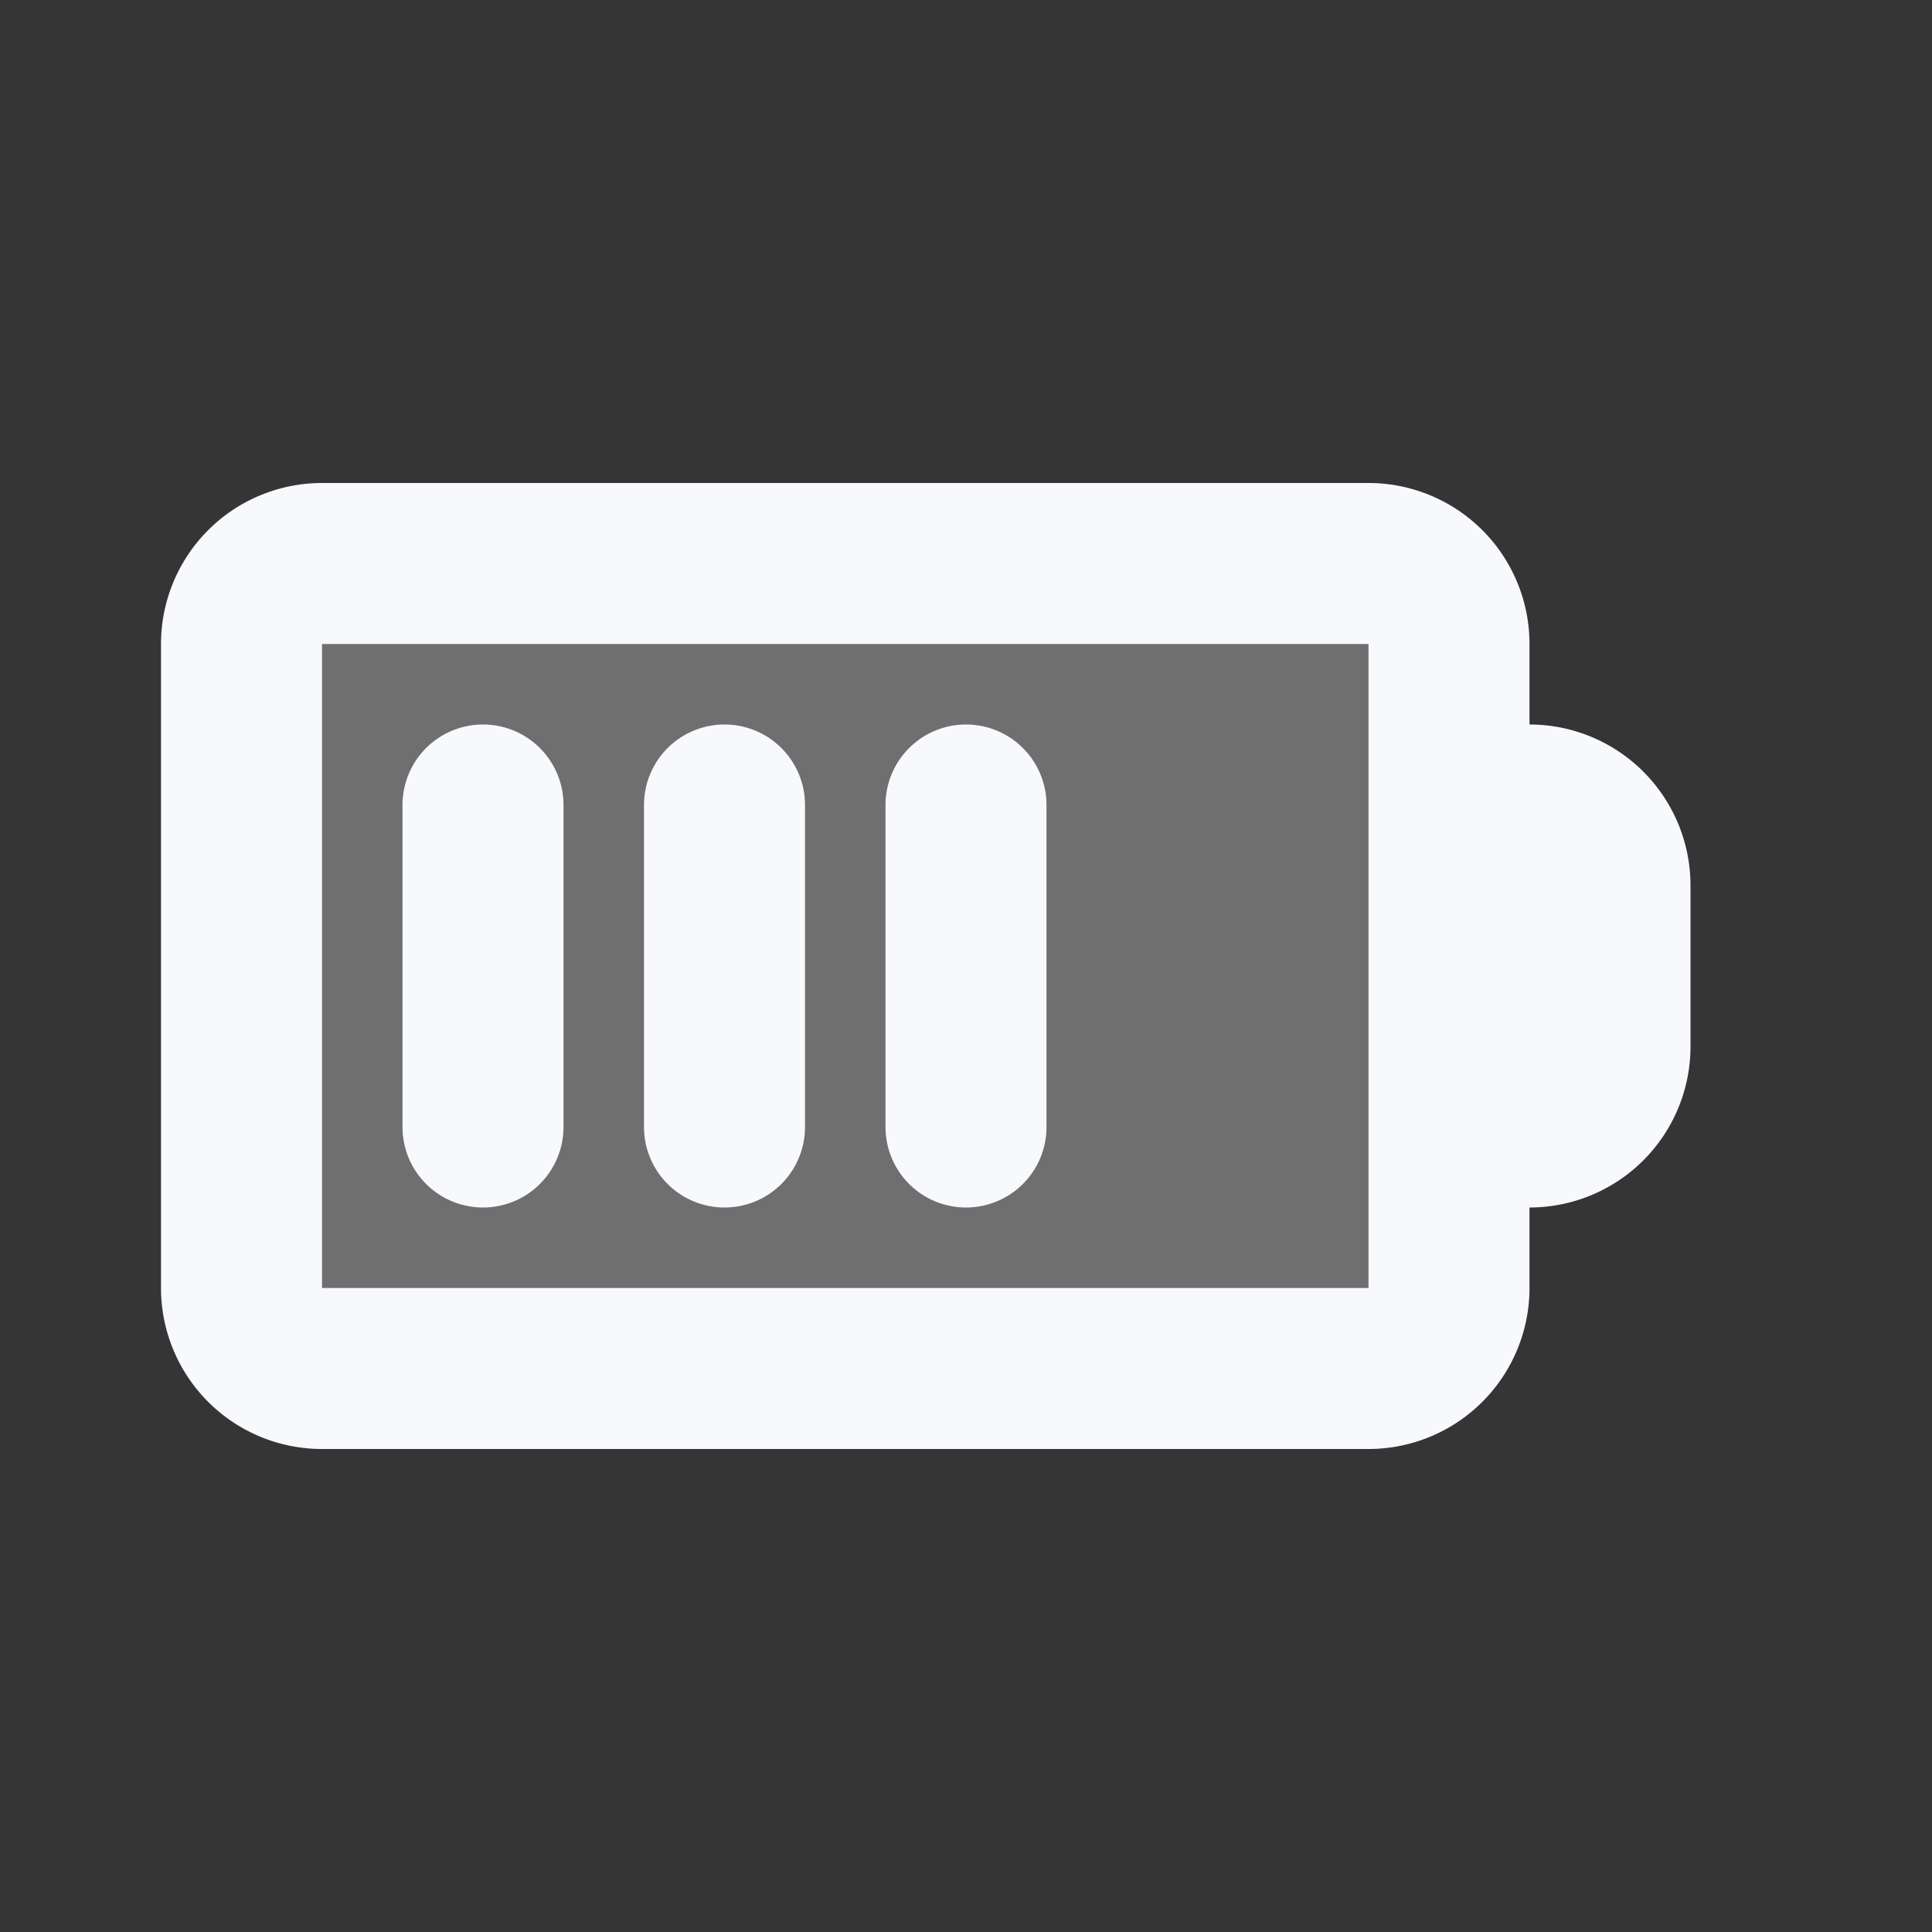 <svg xmlns="http://www.w3.org/2000/svg" width="24" height="24" fill="none"><rect width="100%" height="100%" fill="#333333" stroke="none"/><path fill="#fff" fill-opacity=".01" d="M24 0v24H0V0z"/><g fill="#F7F9FC" opacity=".3"><path d="M3 8a1 1 0 0 1 1-1h13a1 1 0 0 1 1 1v8a1 1 0 0 1-1 1H4a1 1 0 0 1-1-1zM18 10h1a1 1 0 0 1 1 1v2a1 1 0 0 1-1 1h-1z"/></g><path stroke="#F7F9FC" stroke-linecap="round" stroke-linejoin="round" stroke-width="2" d="M6 10v4m3-4v4m3-4v4m6-4h1a1 1 0 0 1 1 1v2a1 1 0 0 1-1 1h-1zM4 17h13a1 1 0 0 0 1-1V8a1 1 0 0 0-1-1H4a1 1 0 0 0-1 1v8a1 1 0 0 0 1 1"/></svg>